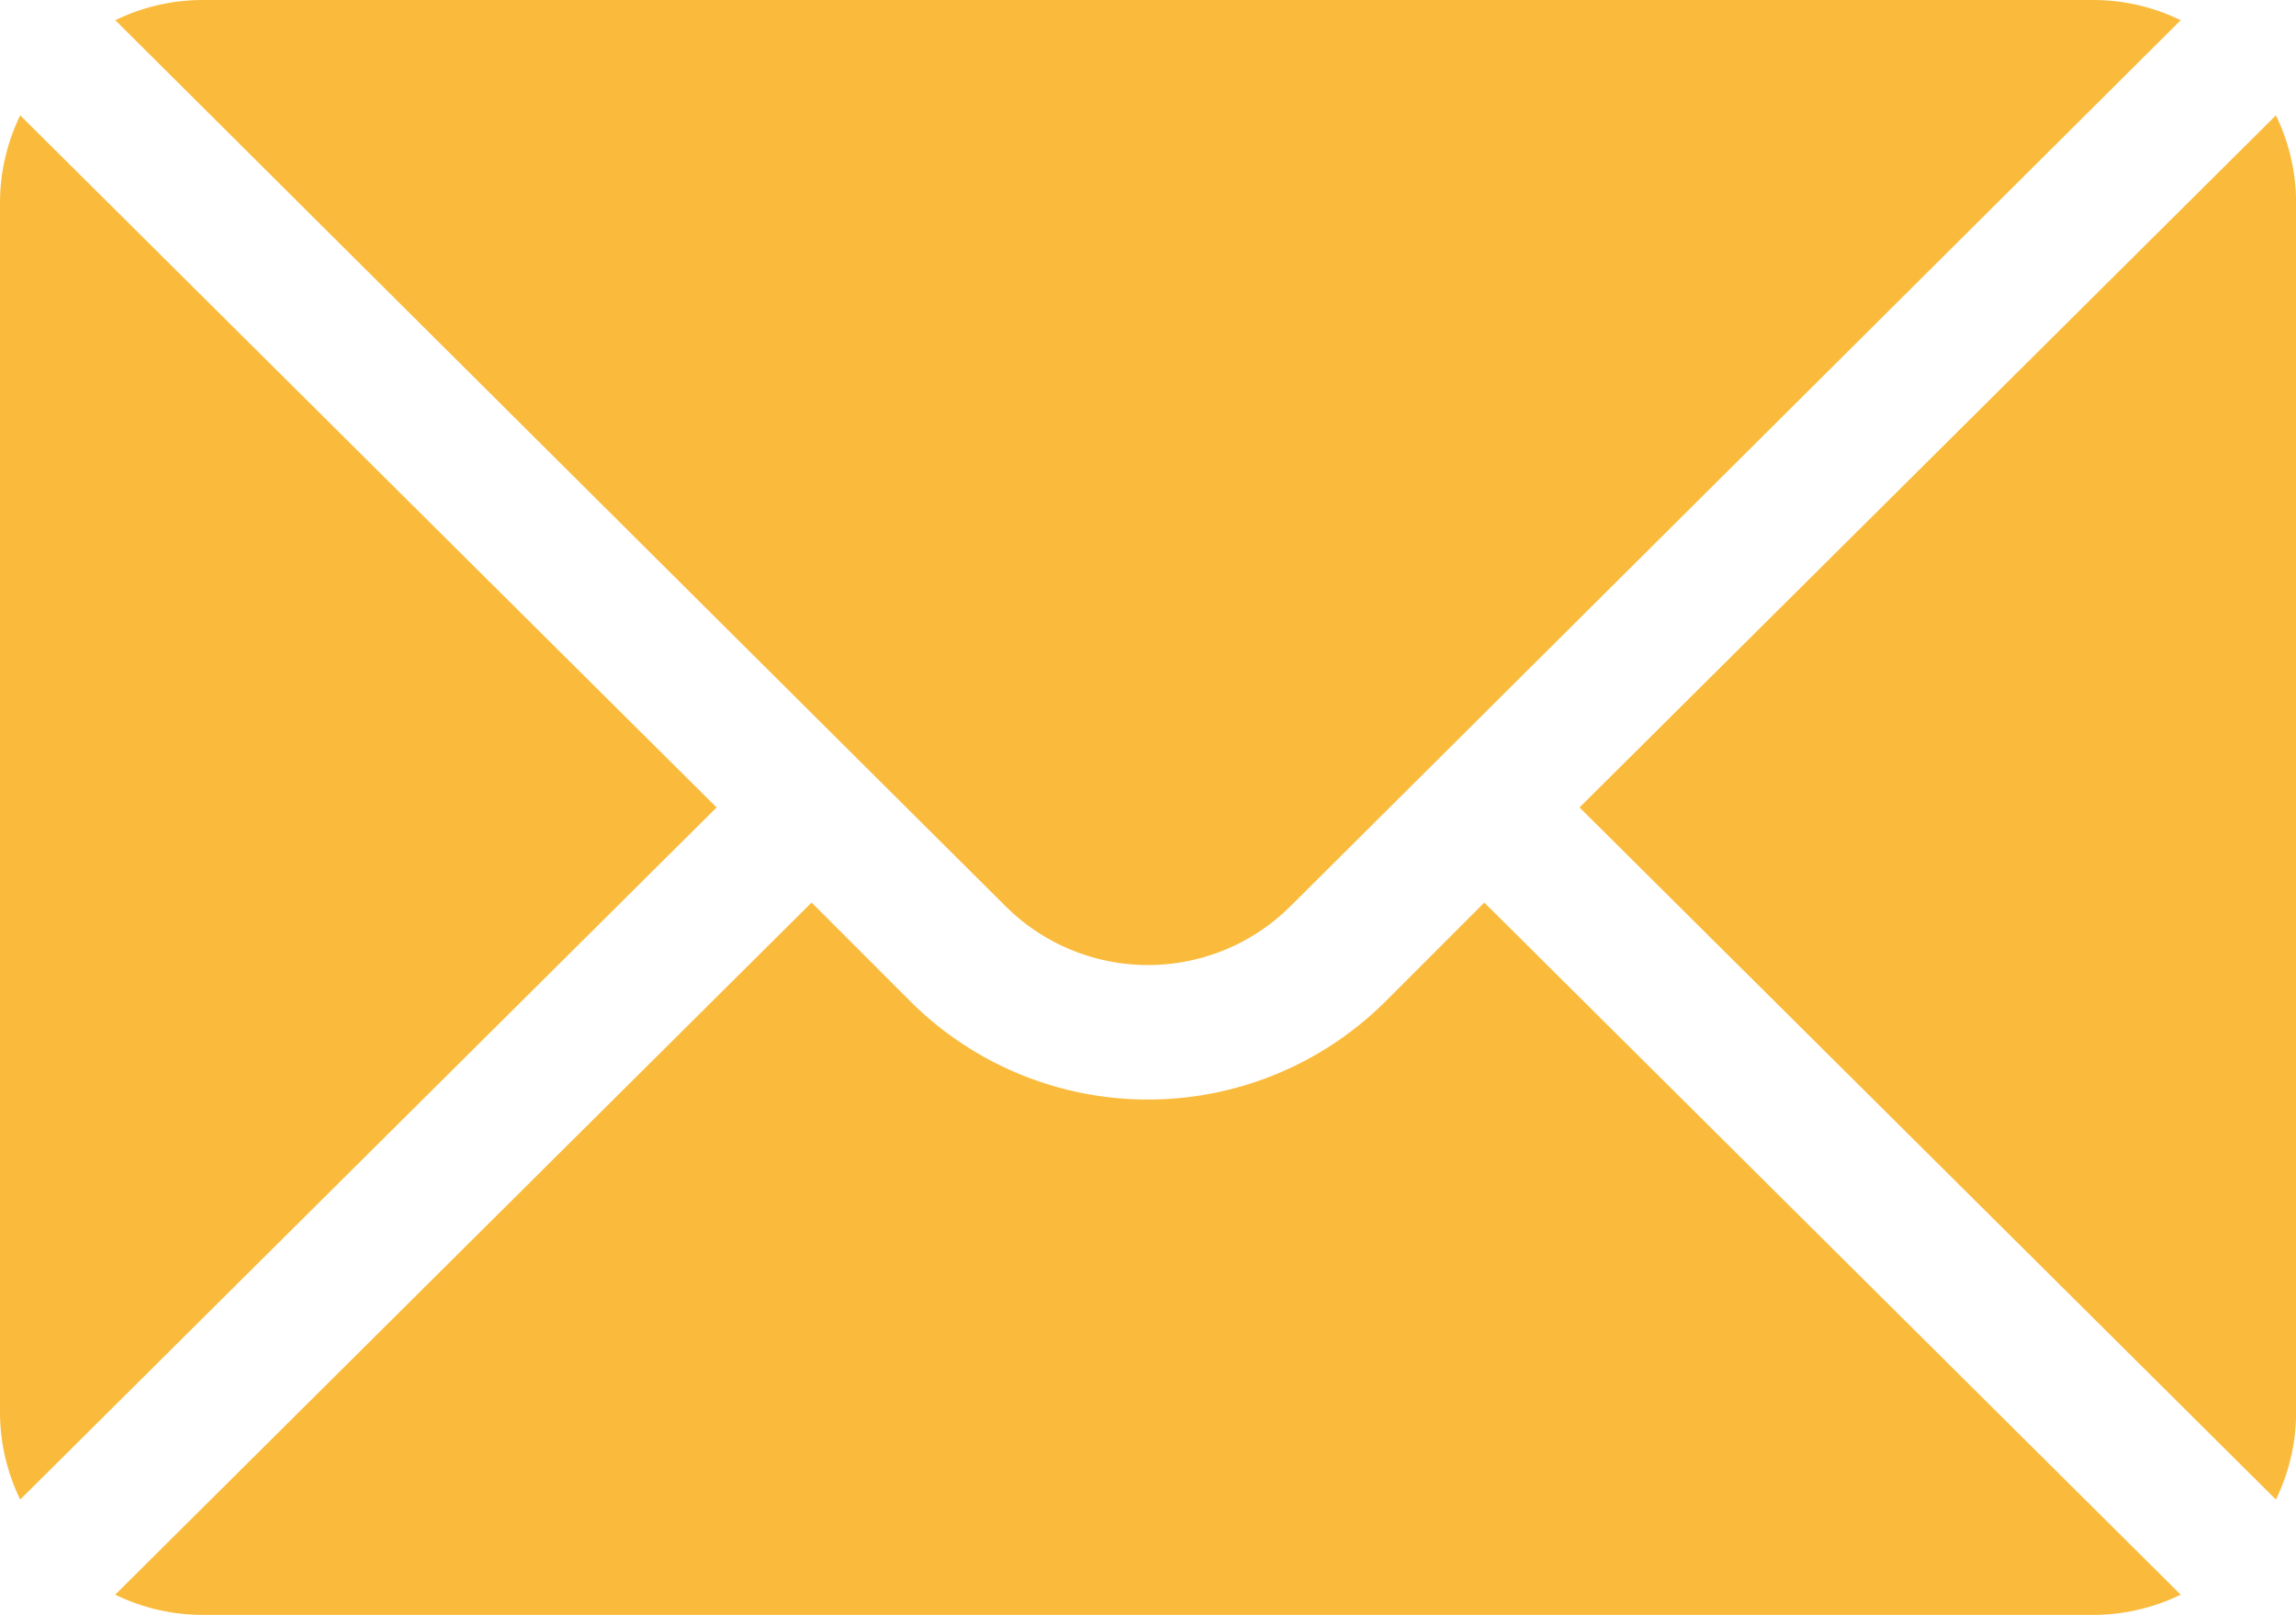 <svg xmlns="http://www.w3.org/2000/svg" width="19.99" height="14.056" viewBox="0 0 19.99 14.056">
  <g id="Contacted_Icon" data-name="Contacted Icon" transform="translate(0 -76)">
    <g id="Group_1823" data-name="Group 1823" transform="translate(13.752 77.004)">
      <g id="Group_1822" data-name="Group 1822">
        <path id="Path_1777" data-name="Path 1777" d="M358.274,101.721l-6.063,6.024,6.063,6.024a1.737,1.737,0,0,0,.176-.753V102.474A1.737,1.737,0,0,0,358.274,101.721Z" transform="translate(-352.211 -101.721)" fill="#fabb3d"/>
      </g>
    </g>
    <g id="Group_1825" data-name="Group 1825" transform="translate(1.004 76)">
      <g id="Group_1824" data-name="Group 1824">
        <path id="Path_1778" data-name="Path 1778" d="M42.95,76H26.474a1.736,1.736,0,0,0-.753.176l7.749,7.71a1.758,1.758,0,0,0,2.484,0l7.749-7.71A1.736,1.736,0,0,0,42.95,76Z" transform="translate(-25.721 -76)" fill="#fabb3d"/>
      </g>
    </g>
    <g id="Group_1827" data-name="Group 1827" transform="translate(0 77.004)">
      <g id="Group_1826" data-name="Group 1826">
        <path id="Path_1779" data-name="Path 1779" d="M.176,101.721a1.737,1.737,0,0,0-.176.753v10.542a1.736,1.736,0,0,0,.176.753l6.063-6.024Z" transform="translate(0 -101.721)" fill="#fabb3d"/>
      </g>
    </g>
    <g id="Group_1829" data-name="Group 1829" transform="translate(1.004 83.856)">
      <g id="Group_1828" data-name="Group 1828">
        <path id="Path_1780" data-name="Path 1780" d="M37.64,277.211l-.858.858a2.931,2.931,0,0,1-4.141,0l-.858-.858-6.063,6.024a1.737,1.737,0,0,0,.753.176H42.95a1.737,1.737,0,0,0,.753-.176Z" transform="translate(-25.721 -277.211)" fill="#fabb3d"/>
      </g>
    </g>
  </g>
</svg>
